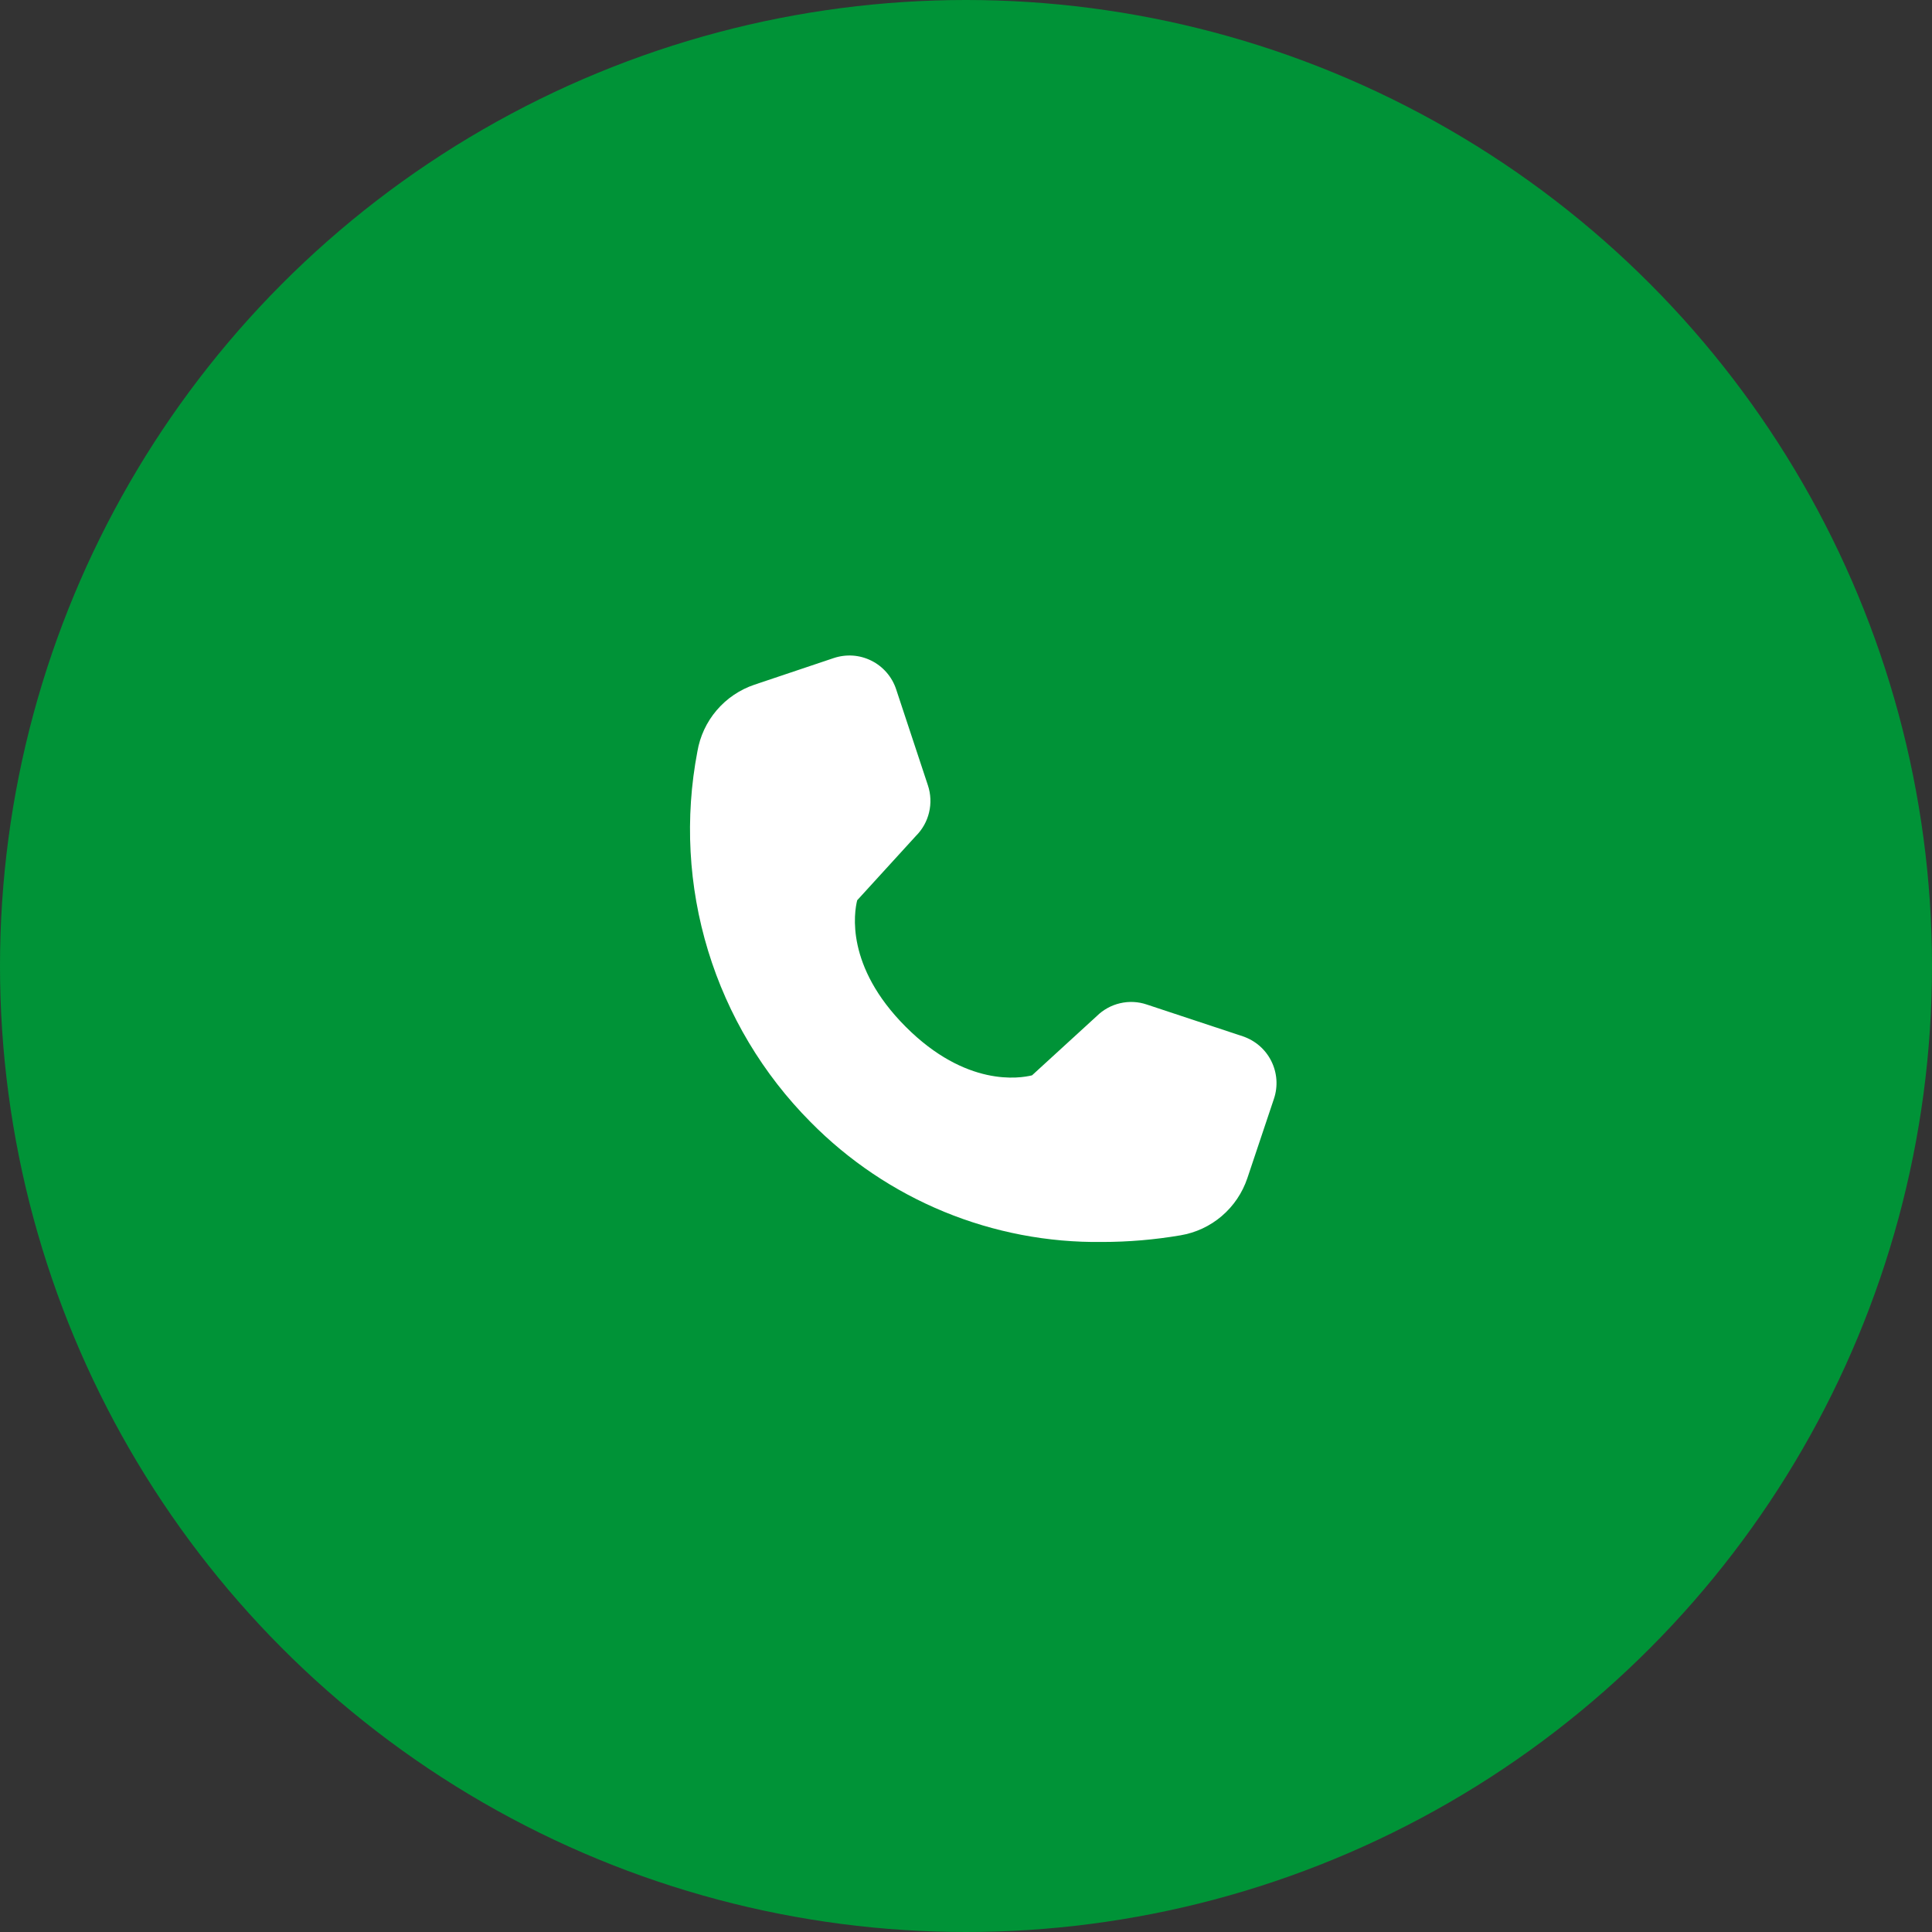 <svg width="56" height="56" viewBox="0 0 56 56" fill="none" xmlns="http://www.w3.org/2000/svg">
<rect x="0" y="0" width="56" height="56" fill="#333333" stroke="none"/>
<circle cx="28" cy="28" r="28" fill="#009337"/>
<path d="M31.945 35.999C32.708 35.999 33.468 35.934 34.22 35.806C34.662 35.731 35.076 35.538 35.416 35.246C35.757 34.954 36.012 34.575 36.155 34.15L36.925 31.851C36.985 31.673 37.01 31.485 36.997 31.297C36.984 31.109 36.934 30.925 36.85 30.757C36.766 30.588 36.65 30.438 36.508 30.315C36.366 30.192 36.201 30.098 36.023 30.038L33.241 29.117C32.992 29.032 32.724 29.019 32.467 29.079C32.211 29.138 31.976 29.268 31.789 29.453L29.914 31.169C29.561 31.257 28.003 31.514 26.252 29.761C24.498 28.004 24.759 26.443 24.846 26.095L26.547 24.231C26.736 24.043 26.869 23.806 26.93 23.547C26.992 23.288 26.98 23.016 26.896 22.764L25.975 19.979C25.916 19.8 25.822 19.635 25.699 19.493C25.576 19.351 25.426 19.234 25.257 19.15C25.089 19.066 24.906 19.016 24.718 19.003C24.531 18.991 24.343 19.015 24.164 19.075L21.869 19.846C21.444 19.989 21.065 20.245 20.774 20.586C20.482 20.927 20.289 21.341 20.214 21.784C19.847 23.706 19.953 25.688 20.525 27.56C21.097 29.431 22.116 31.135 23.494 32.522C24.597 33.641 25.913 34.526 27.366 35.124C28.818 35.721 30.375 36.019 31.945 35.999Z" fill="white"/>
</svg>
